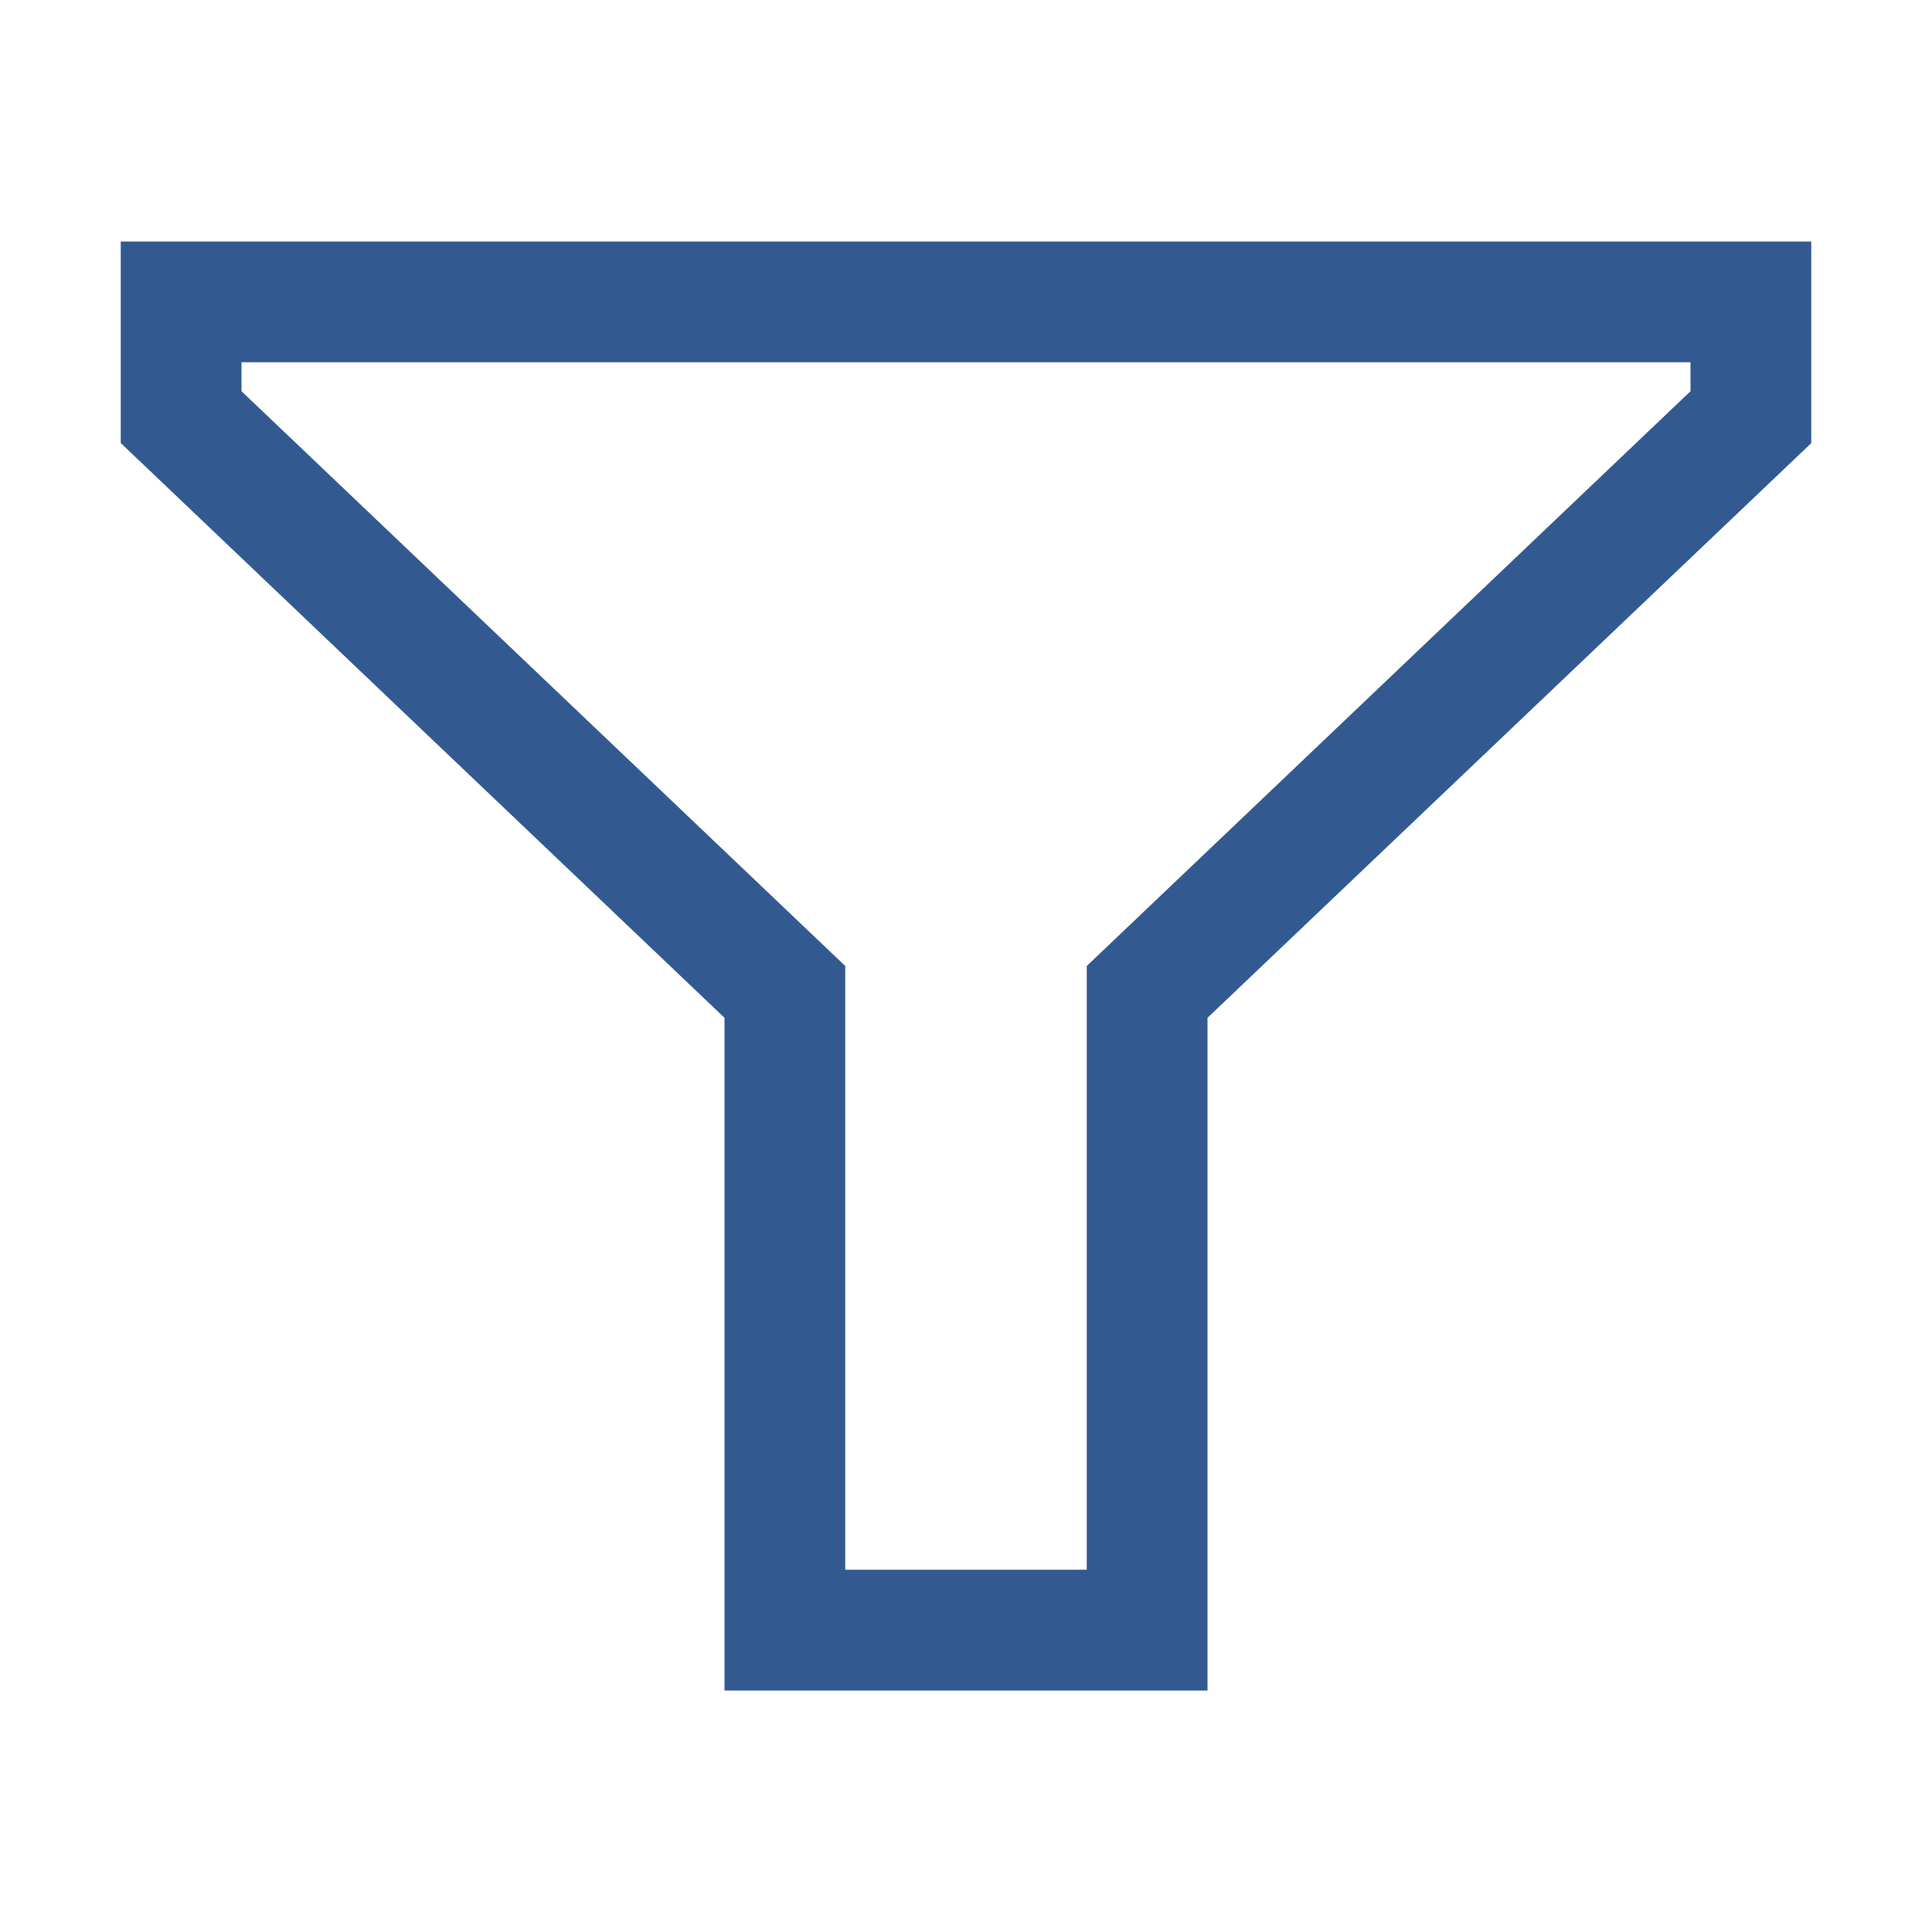 <svg width="16" height="16" viewBox="0 0 16 16" fill="none" xmlns="http://www.w3.org/2000/svg">
<g opacity="0.8">
<path fill-rule="evenodd" clip-rule="evenodd" d="M15 2V3.67L10 8.429V14H6V8.429L1 3.669V2H15ZM7 8V13H9V8L14 3.24V3H2V3.24L7 8Z" fill="#003174"/>
</g>
</svg>
